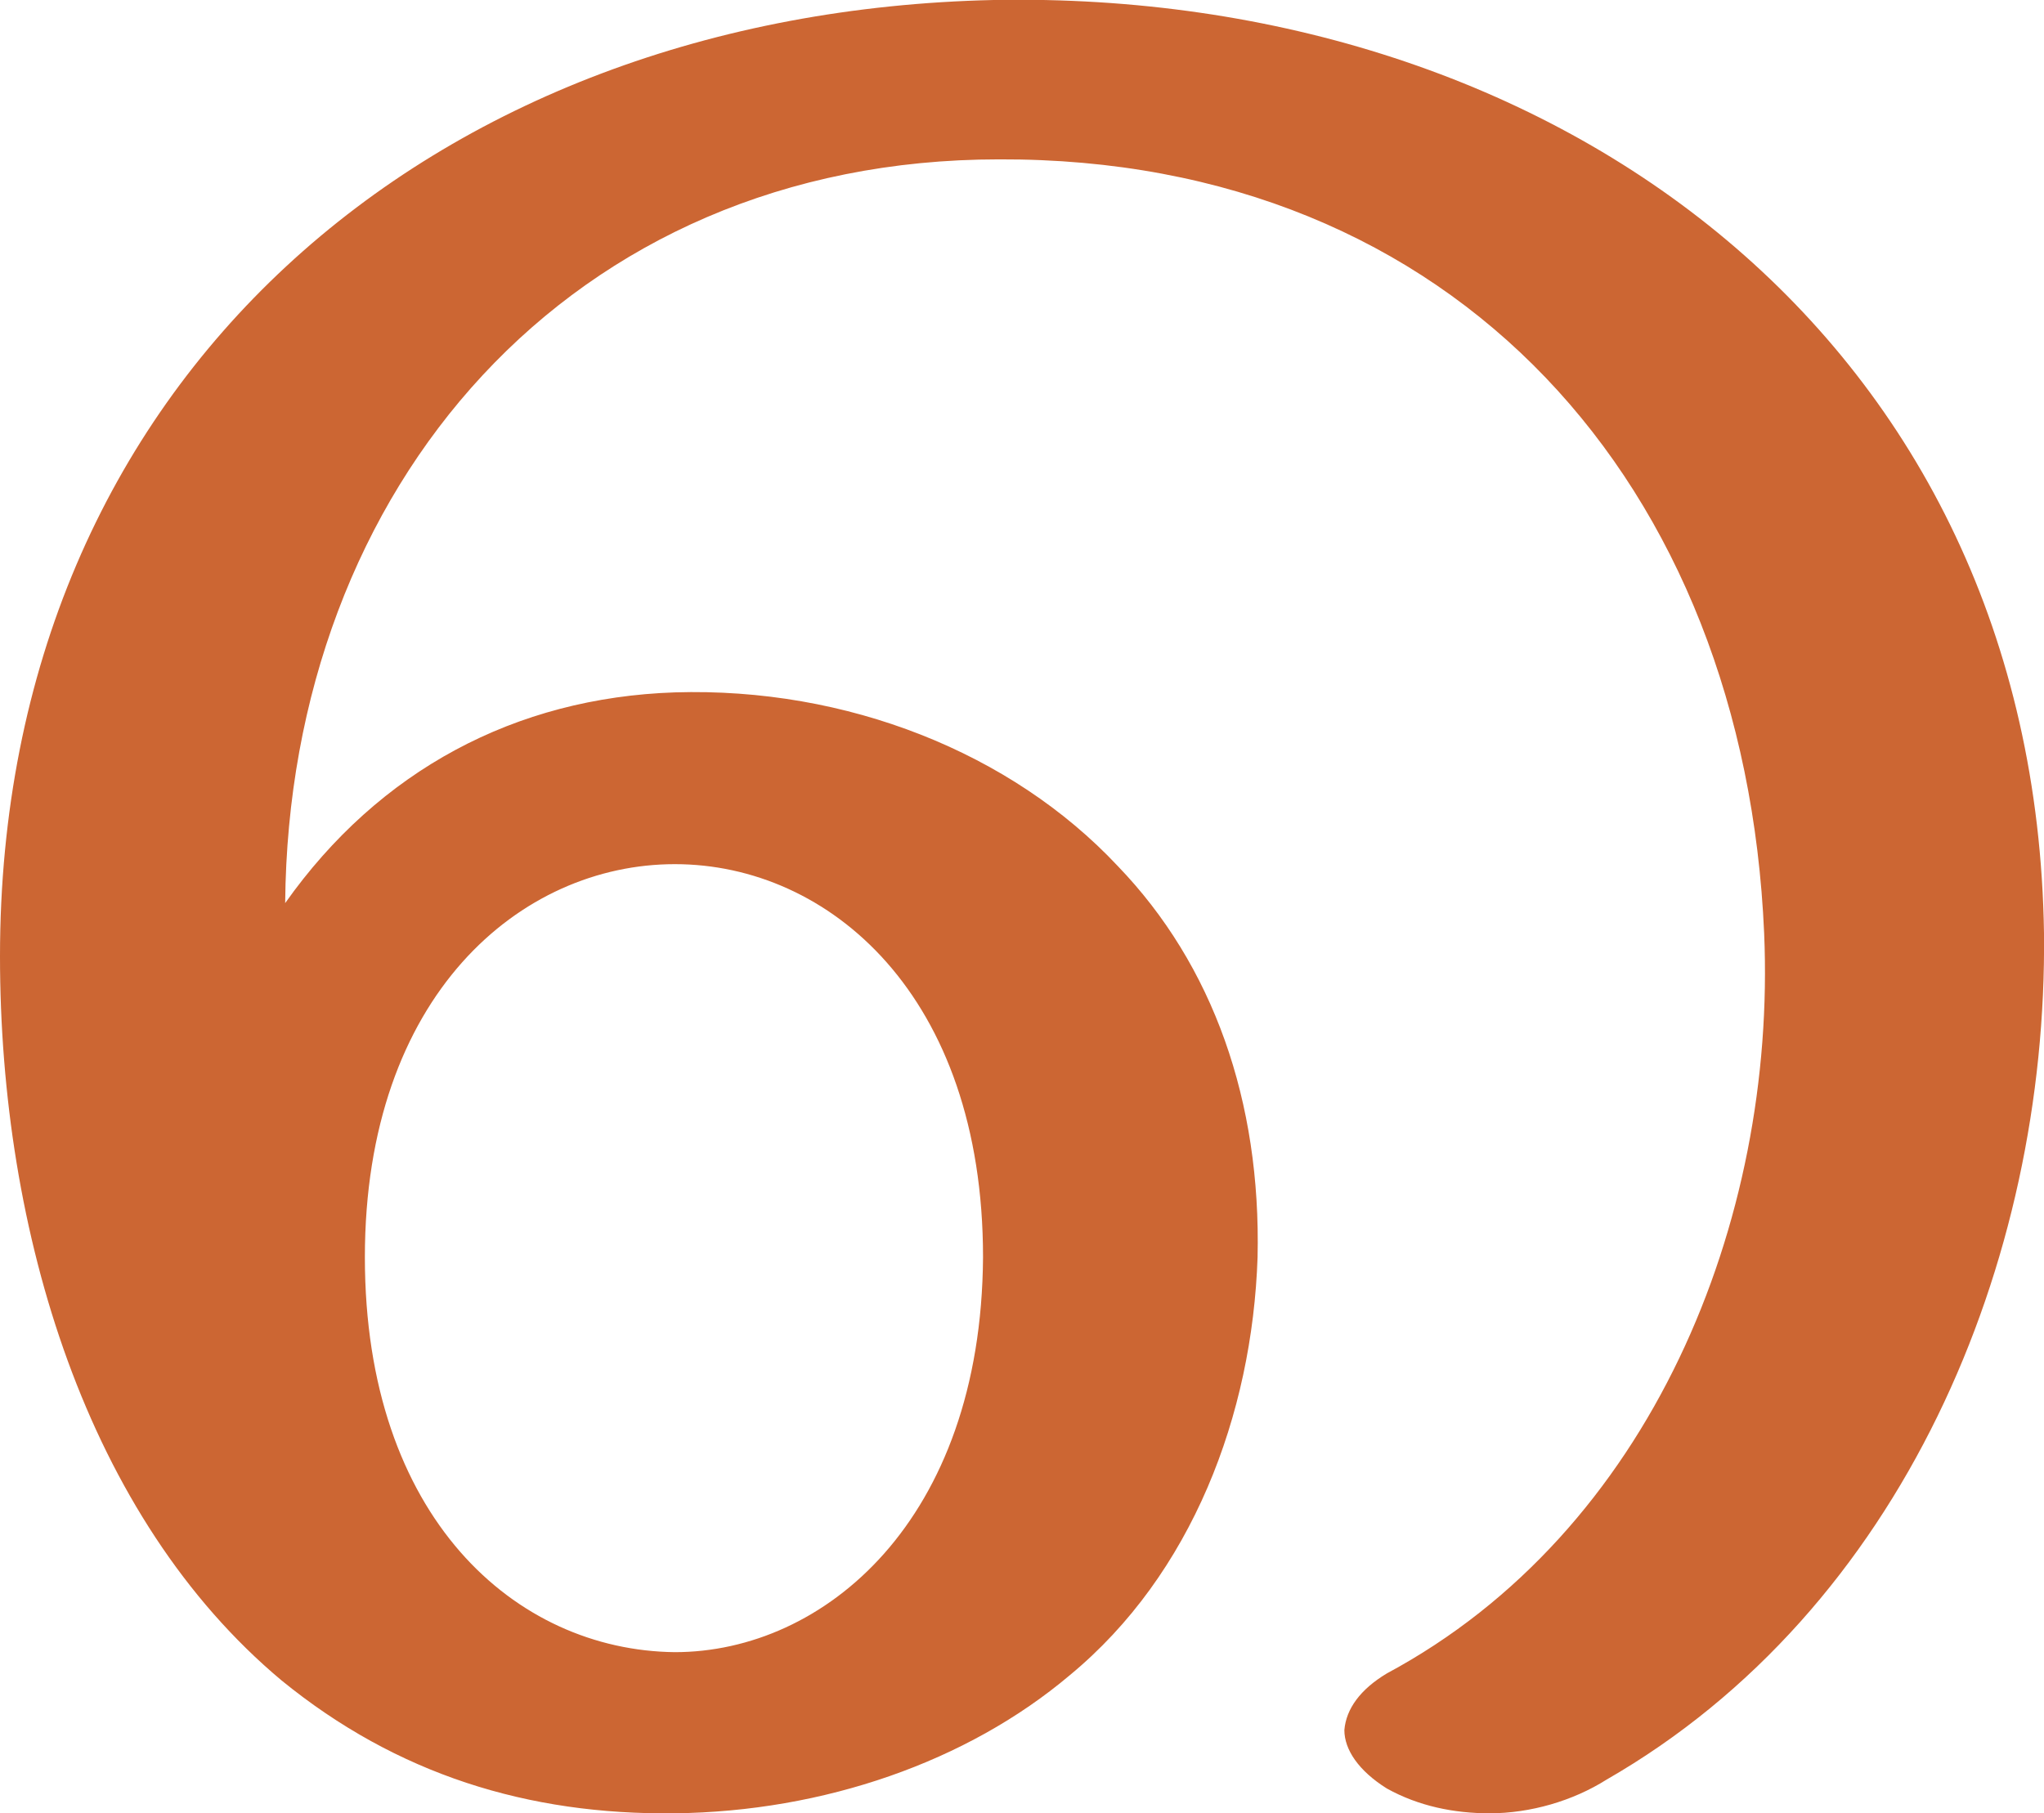 <?xml version="1.0" encoding="UTF-8"?>
<!DOCTYPE svg PUBLIC "-//W3C//DTD SVG 1.1//EN" "http://www.w3.org/Graphics/SVG/1.1/DTD/svg11.dtd">
<!-- Creator: CorelDRAW X8 -->
<svg xmlns="http://www.w3.org/2000/svg" xml:space="preserve" width="1154px" height="1024px" version="1.1" style="shape-rendering:geometricPrecision; text-rendering:geometricPrecision; image-rendering:optimizeQuality; fill-rule:evenodd; clip-rule:evenodd"
viewBox="0 0 1154 1024"
 xmlns:xlink="http://www.w3.org/1999/xlink">
 <defs>
  <style type="text/css">
   <![CDATA[
    .fil0 {fill:#CC6633;fill-rule:nonzero}
   ]]>
  </style>
 </defs>
 <g id="Layer_x0020_1">
  <path class="fil0" d="M0 540c0,-326 244,-533 561,-540 318,-6 588,192 593,527 2,186 -80,382 -247,478 -19,12 -43,19 -66,19 -20,0 -40,-4 -58,-14 -16,-10 -24,-22 -24,-33 1,-12 9,-23 24,-32 149,-80 220,-255 213,-418 -11,-253 -174,-438 -432,-437 -242,0 -401,185 -403,420 53,-75 130,-116 220,-119 97,-3 190,34 250,98 54,56 81,133 79,221 -3,89 -37,179 -106,236 -58,49 -139,77 -223,78 -83,1 -157,-22 -222,-75 -110,-92 -159,-253 -159,-409zm206 170c0,147 85,222 175,223 84,0 173,-74 174,-223 0,-148 -87,-222 -174,-222 -87,0 -175,74 -175,222z"/>
 </g>
</svg>
